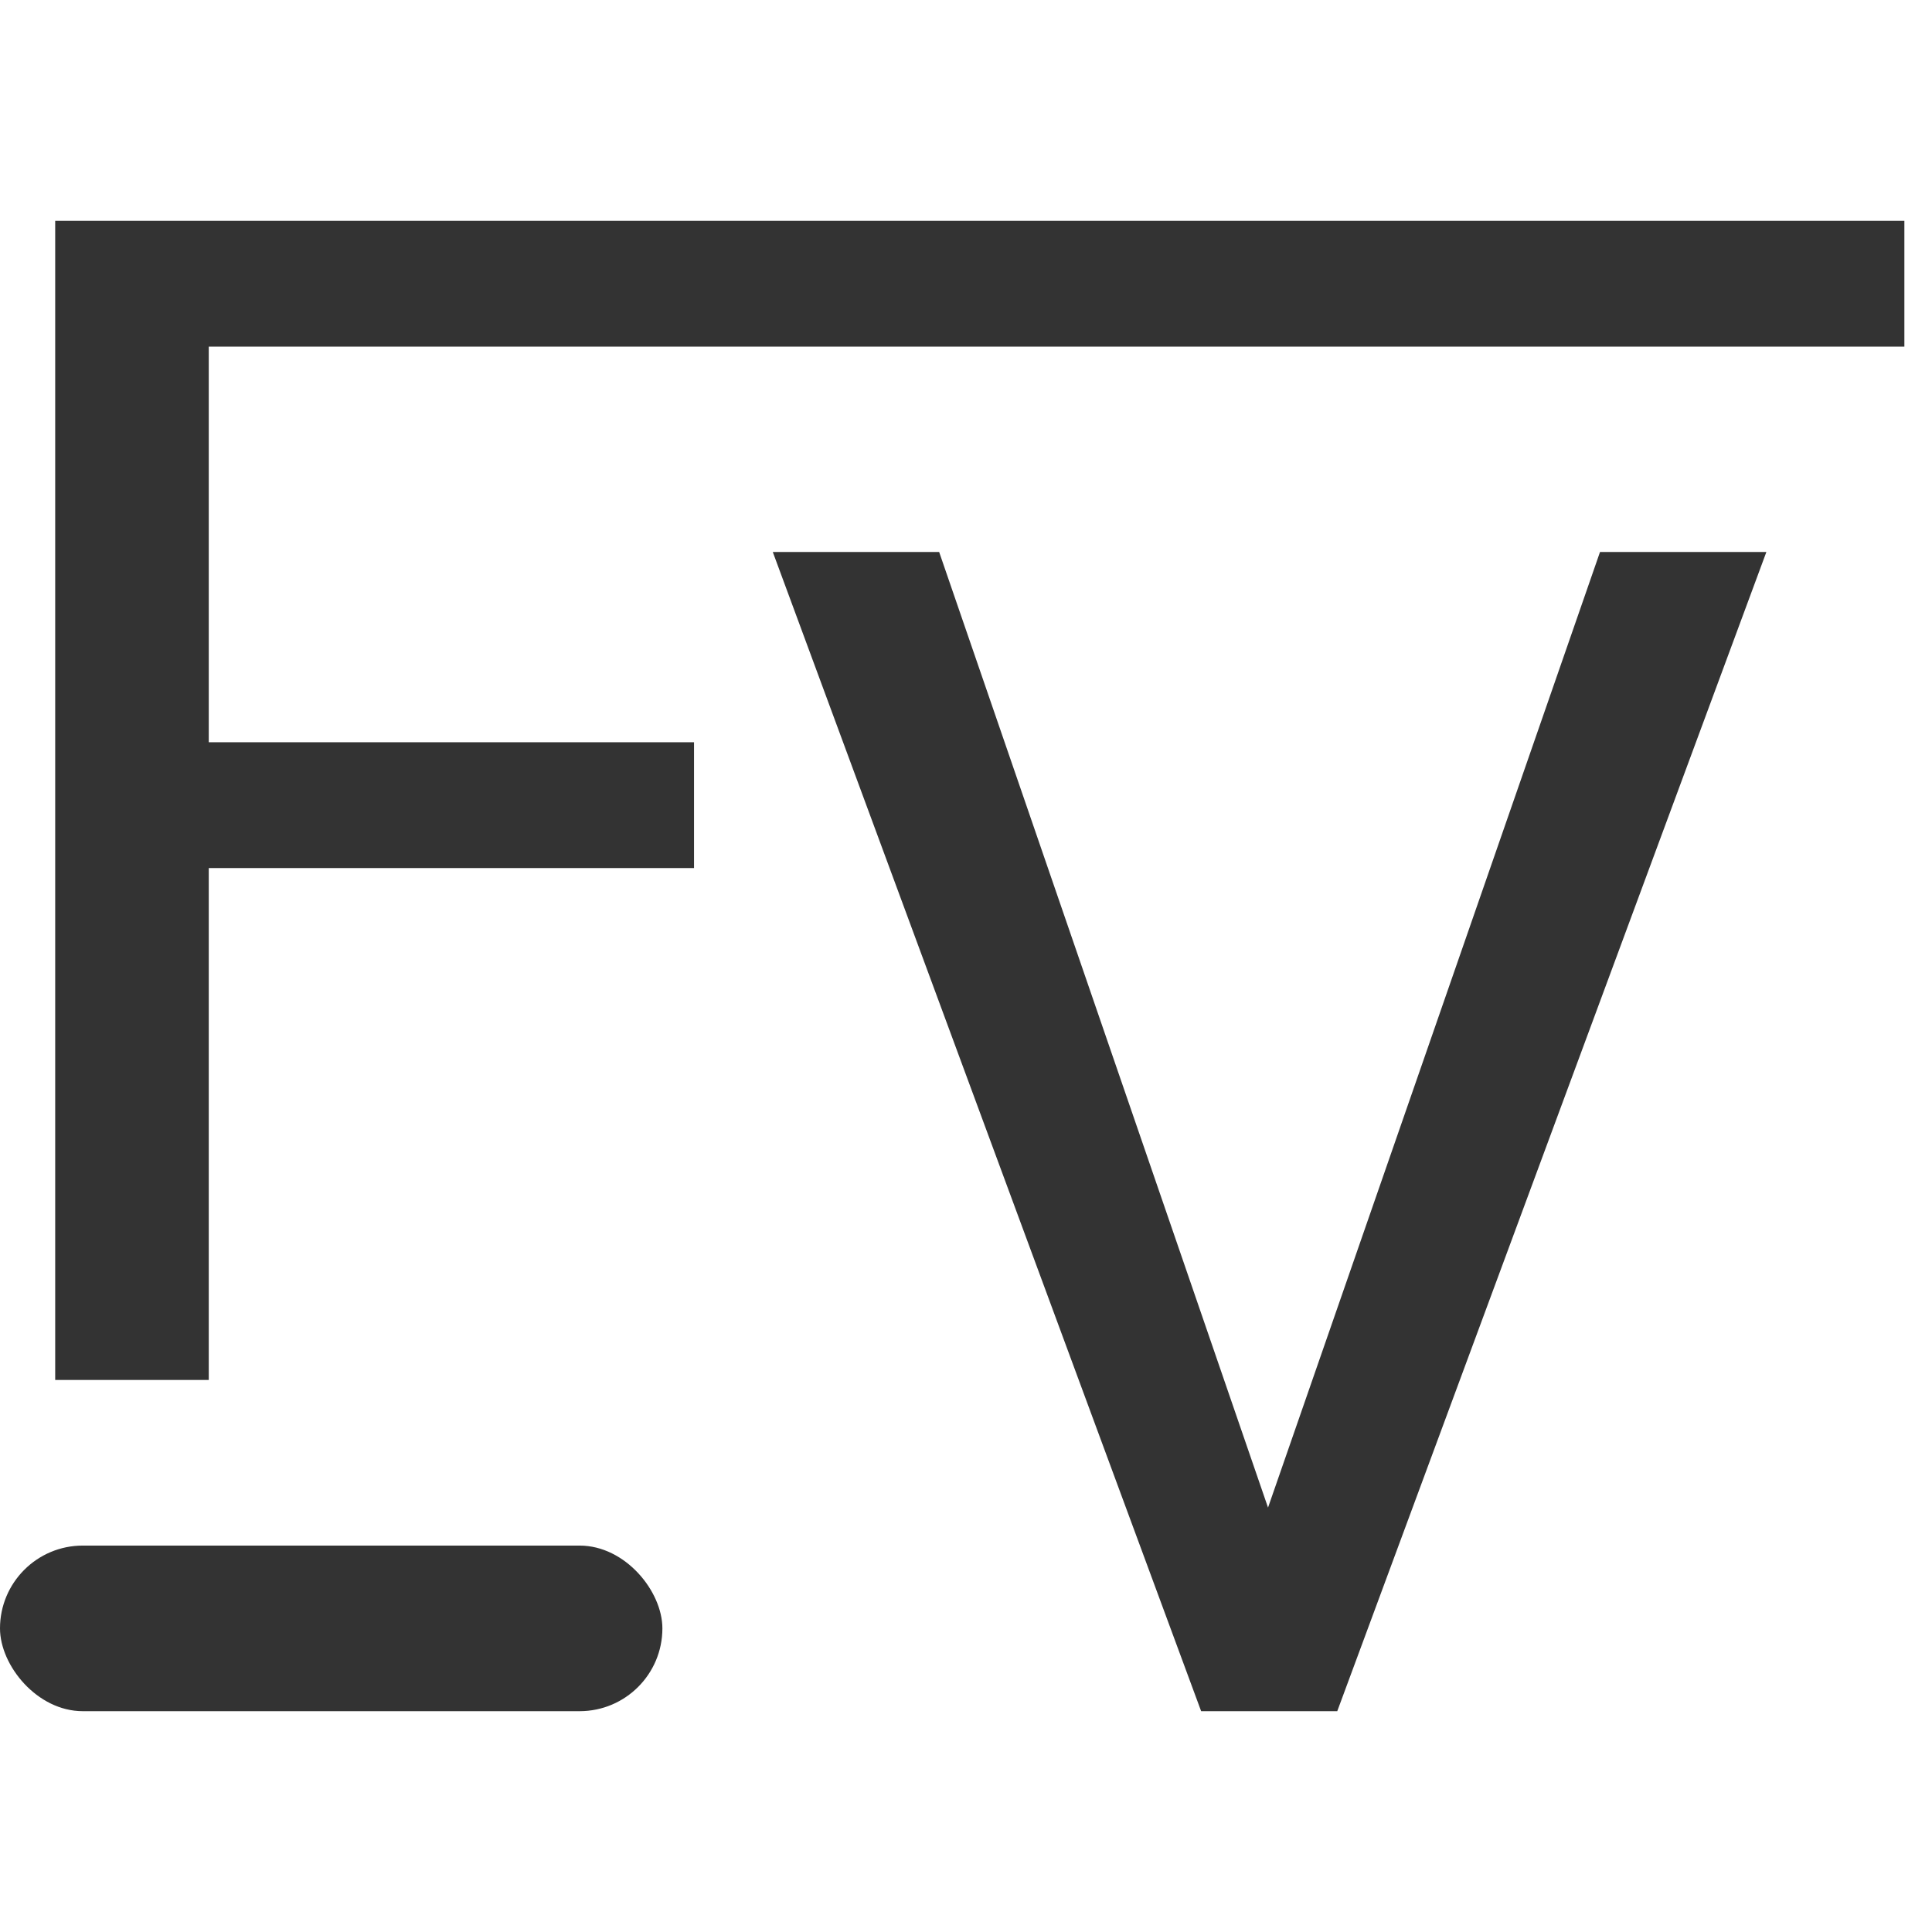 <svg xmlns="http://www.w3.org/2000/svg" version="1.1" xmlns:xlink="http://www.w3.org/1999/xlink" width="1000" height="1000"><style>
    #light-icon {
      display: inline;
    }
    #dark-icon {
      display: none;
    }

    @media (prefers-color-scheme: dark) {
      #light-icon {
        display: none;
      }
      #dark-icon {
        display: inline;
      }
    }
  </style><g id="light-icon"><svg xmlns="http://www.w3.org/2000/svg" version="1.1" xmlns:xlink="http://www.w3.org/1999/xlink" width="1000" height="1000"><g><g transform="matrix(28.571,0,0,28.571,0,114.286)"><svg xmlns="http://www.w3.org/2000/svg" version="1.1" xmlns:xlink="http://www.w3.org/1999/xlink" width="35" height="27"><svg width="35" height="27" viewBox="0 0 35 27" fill="none" xmlns="http://www.w3.org/2000/svg">
<path d="M3.782 0V21H1V0H3.782ZM12.573 9.447V11.726H3.176V9.447H12.573ZM34.5 0V1V2.279H3.176V0H34.5Z" fill="#333333"></path>
<path d="M22.798 23.812L28.986 6H32L24.226 27H22.077L22.798 23.812ZM17.014 6L23.144 23.812L23.909 27H21.76L14 6H17.014Z" fill="#333333"></path>
<rect y="24" width="12" height="3" rx="1.5" fill="#333333"></rect>
</svg></svg></g></g></svg></g><g id="dark-icon"><svg xmlns="http://www.w3.org/2000/svg" version="1.1" xmlns:xlink="http://www.w3.org/1999/xlink" width="1000" height="1000"><g><g transform="matrix(28.571,0,0,28.571,0,114.286)"><svg xmlns="http://www.w3.org/2000/svg" version="1.1" xmlns:xlink="http://www.w3.org/1999/xlink" width="35" height="27"><svg width="35" height="27" viewBox="0 0 35 27" fill="none" xmlns="http://www.w3.org/2000/svg">
<path d="M3.782 0V21H1V0H3.782ZM12.573 9.447V11.726H3.176V9.447H12.573ZM34.5 0V1V2.279H3.176V0H34.5Z" fill="#F0F0F0"></path>
<path d="M22.798 23.812L28.986 6H32L24.226 27H22.077L22.798 23.812ZM17.014 6L23.144 23.812L23.909 27H21.76L14 6H17.014Z" fill="#F0F0F0"></path>
<rect y="24" width="12" height="3" rx="1.5" fill="#F0F0F0"></rect>
</svg></svg></g></g></svg></g></svg>